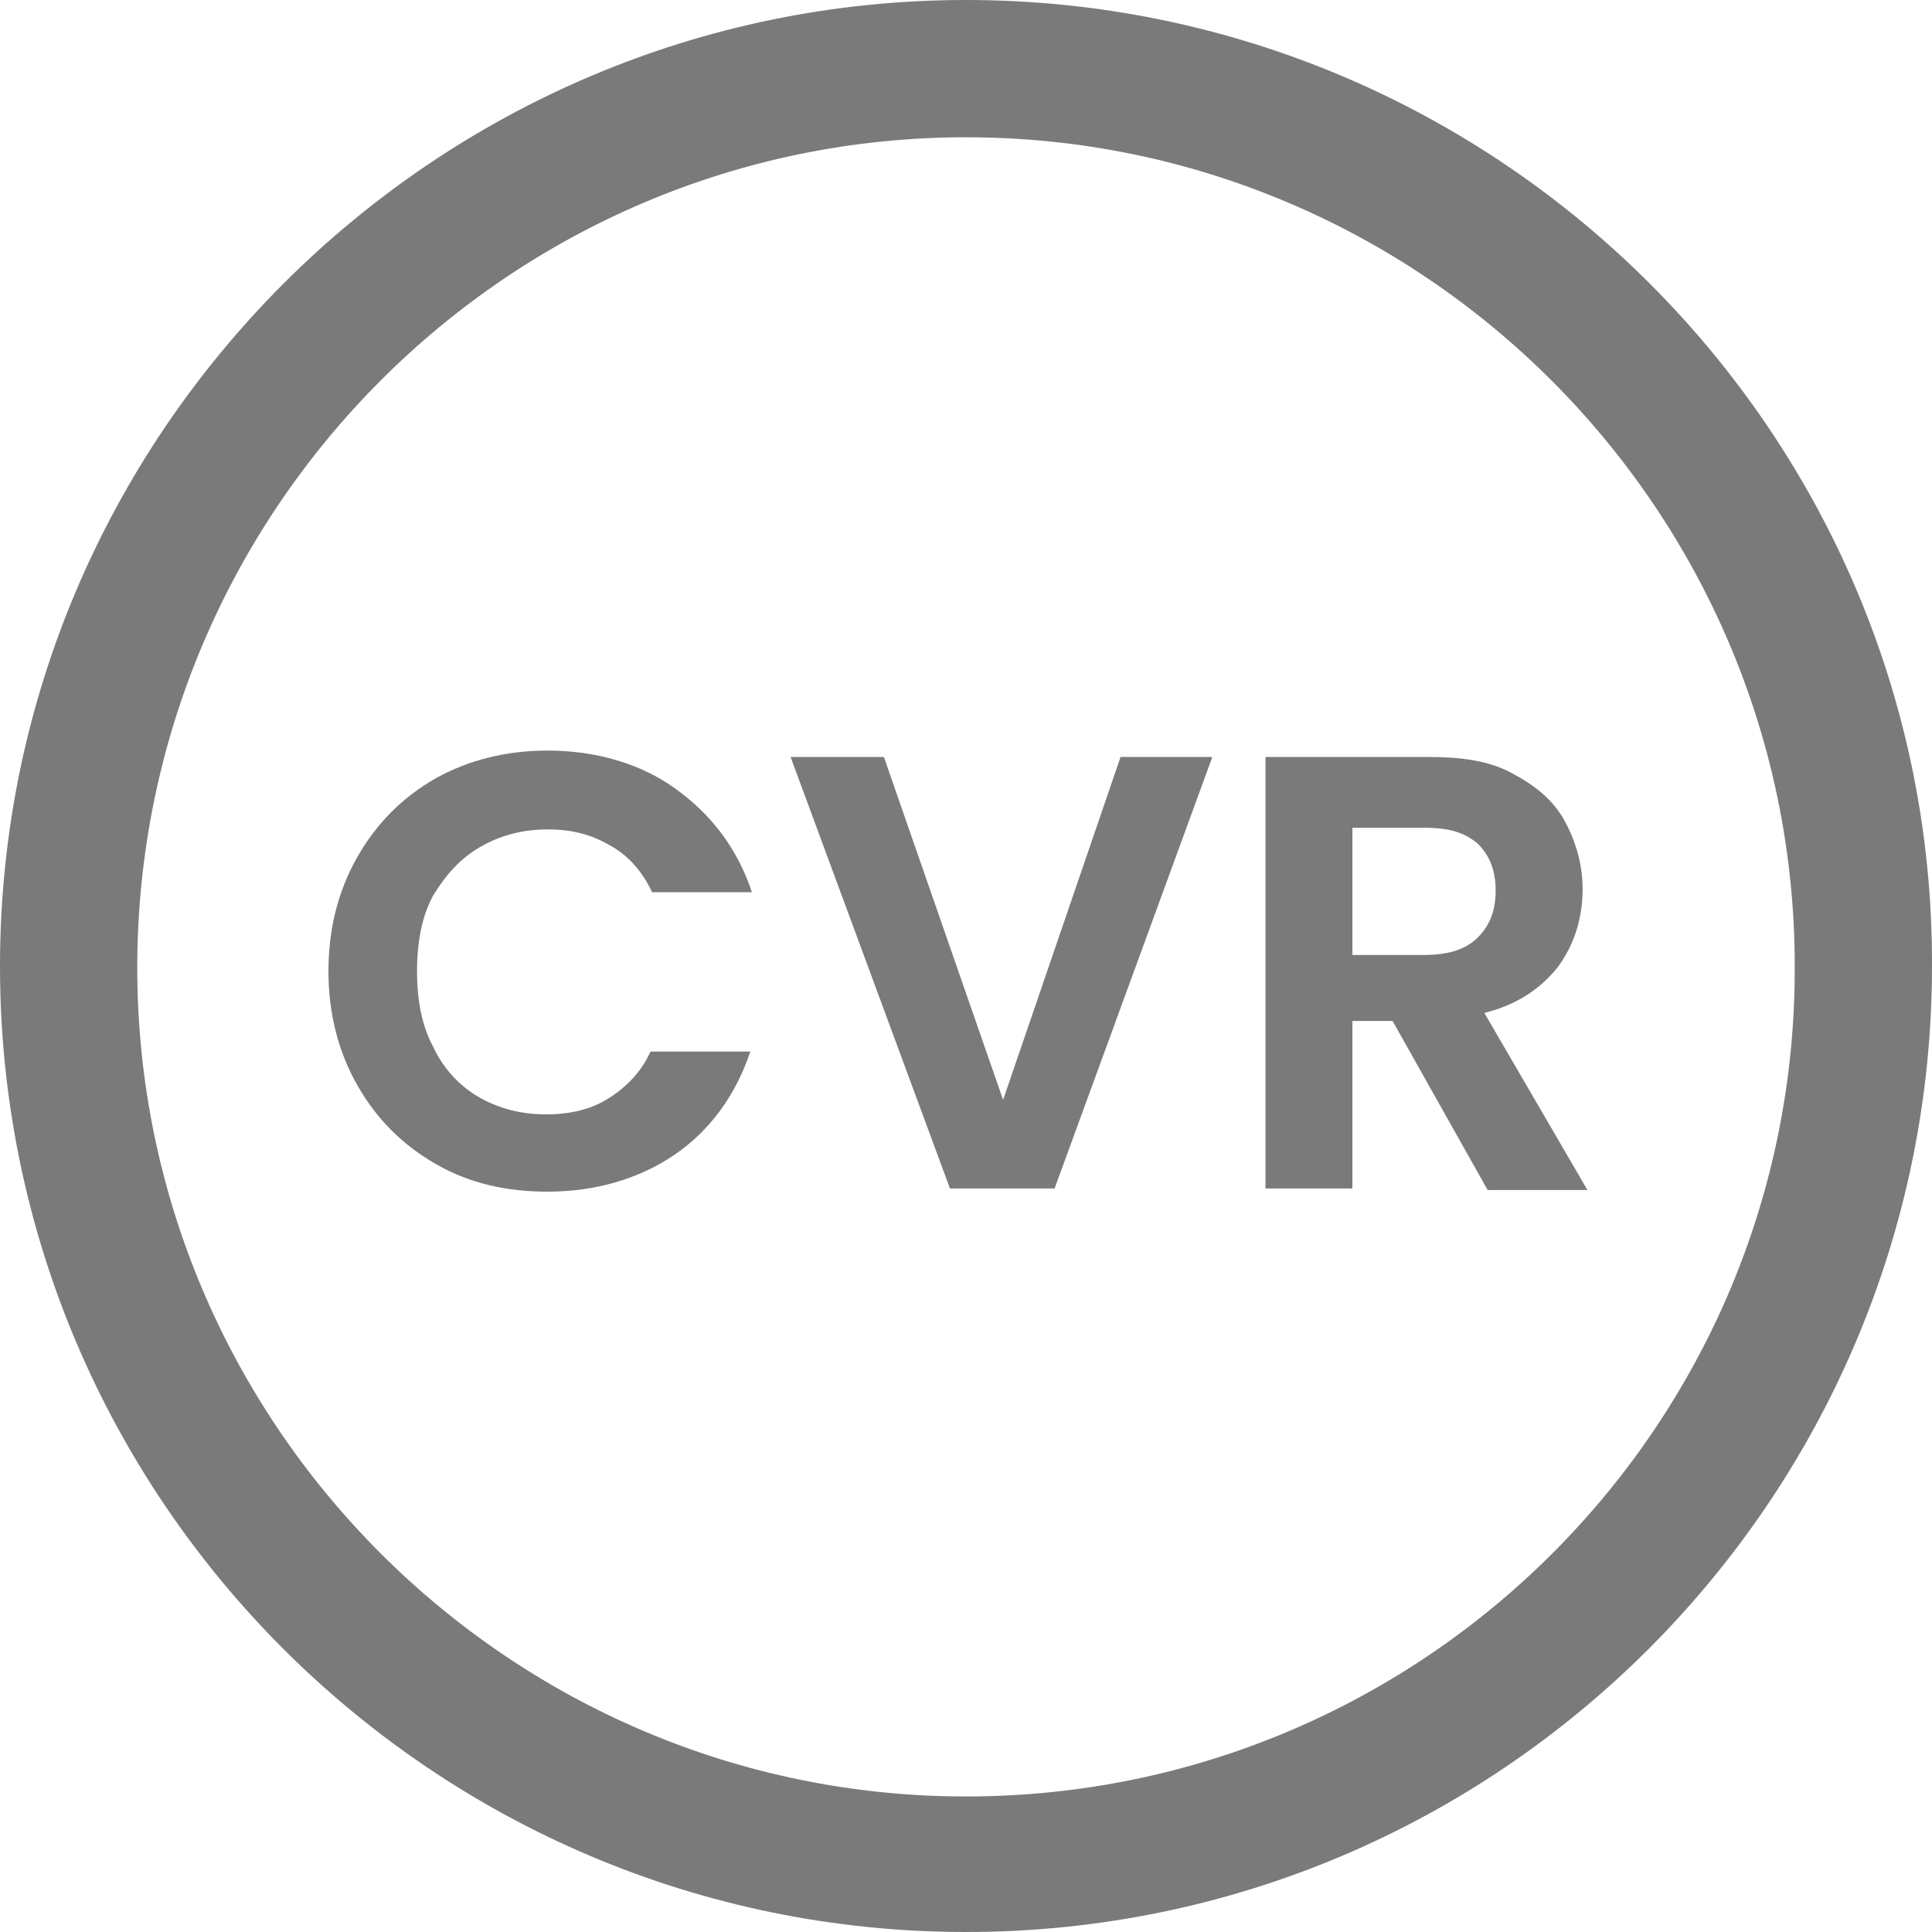 <svg width="20" height="20" viewBox="0 0 20 20" fill="none" xmlns="http://www.w3.org/2000/svg">
<g clip-path="url(#clip0_118_21748)">
<path d="M10 0C4.494 0 0 4.494 0 10C0 15.524 4.494 20 10 20C15.524 20 20 15.506 20 10C20.018 4.494 15.524 0 10 0ZM10 18.597C5.275 18.597 1.421 14.742 1.421 10.018C1.421 5.275 5.275 1.421 10 1.421C14.725 1.421 18.579 5.275 18.579 10C18.597 14.742 14.742 18.597 10 18.597Z" fill="#7A7A7A"/>
<path d="M4.967 8.77C5.167 8.653 5.4 8.586 5.667 8.586C5.917 8.586 6.117 8.636 6.317 8.753C6.5 8.853 6.65 9.02 6.75 9.236H7.784C7.634 8.786 7.367 8.436 7 8.17C6.634 7.903 6.167 7.77 5.667 7.77C5.234 7.77 4.85 7.87 4.517 8.053C4.167 8.253 3.9 8.52 3.7 8.87C3.5 9.22 3.4 9.62 3.4 10.053C3.4 10.486 3.5 10.886 3.7 11.236C3.9 11.586 4.167 11.853 4.517 12.053C4.867 12.253 5.25 12.336 5.667 12.336C6.167 12.336 6.617 12.203 6.984 11.953C7.35 11.703 7.617 11.336 7.767 10.886H6.734C6.634 11.103 6.484 11.253 6.3 11.37C6.117 11.486 5.9 11.536 5.65 11.536C5.384 11.536 5.15 11.47 4.95 11.353C4.75 11.236 4.584 11.053 4.484 10.836C4.367 10.62 4.317 10.353 4.317 10.053C4.317 9.753 4.367 9.486 4.484 9.27C4.617 9.053 4.767 8.886 4.967 8.77Z" fill="#7A7A7A"/>
<path d="M10.384 11.386L9.15 7.836H8.184L9.834 12.303H10.917L12.55 7.836H11.6L10.384 11.386Z" fill="#7A7A7A"/>
<path d="M15.366 10.486C15.7 10.403 15.95 10.236 16.133 10.003C16.3 9.769 16.383 9.503 16.383 9.203C16.383 8.953 16.316 8.719 16.2 8.503C16.083 8.286 15.9 8.136 15.65 8.003C15.4 7.869 15.116 7.836 14.766 7.836H13.1V12.303H14V10.569H14.416L15.4 12.319H16.433L15.366 10.486ZM14.733 9.886H14V8.569H14.75C15 8.569 15.166 8.619 15.3 8.736C15.416 8.853 15.483 9.003 15.483 9.219C15.483 9.436 15.416 9.586 15.3 9.703C15.166 9.836 14.983 9.886 14.733 9.886Z" fill="#7A7A7A"/>
</g>
<defs>
<clipPath id="clip0_118_21748">
<rect width="20" height="20" fill="white"/>
</clipPath>
</defs>
</svg>
